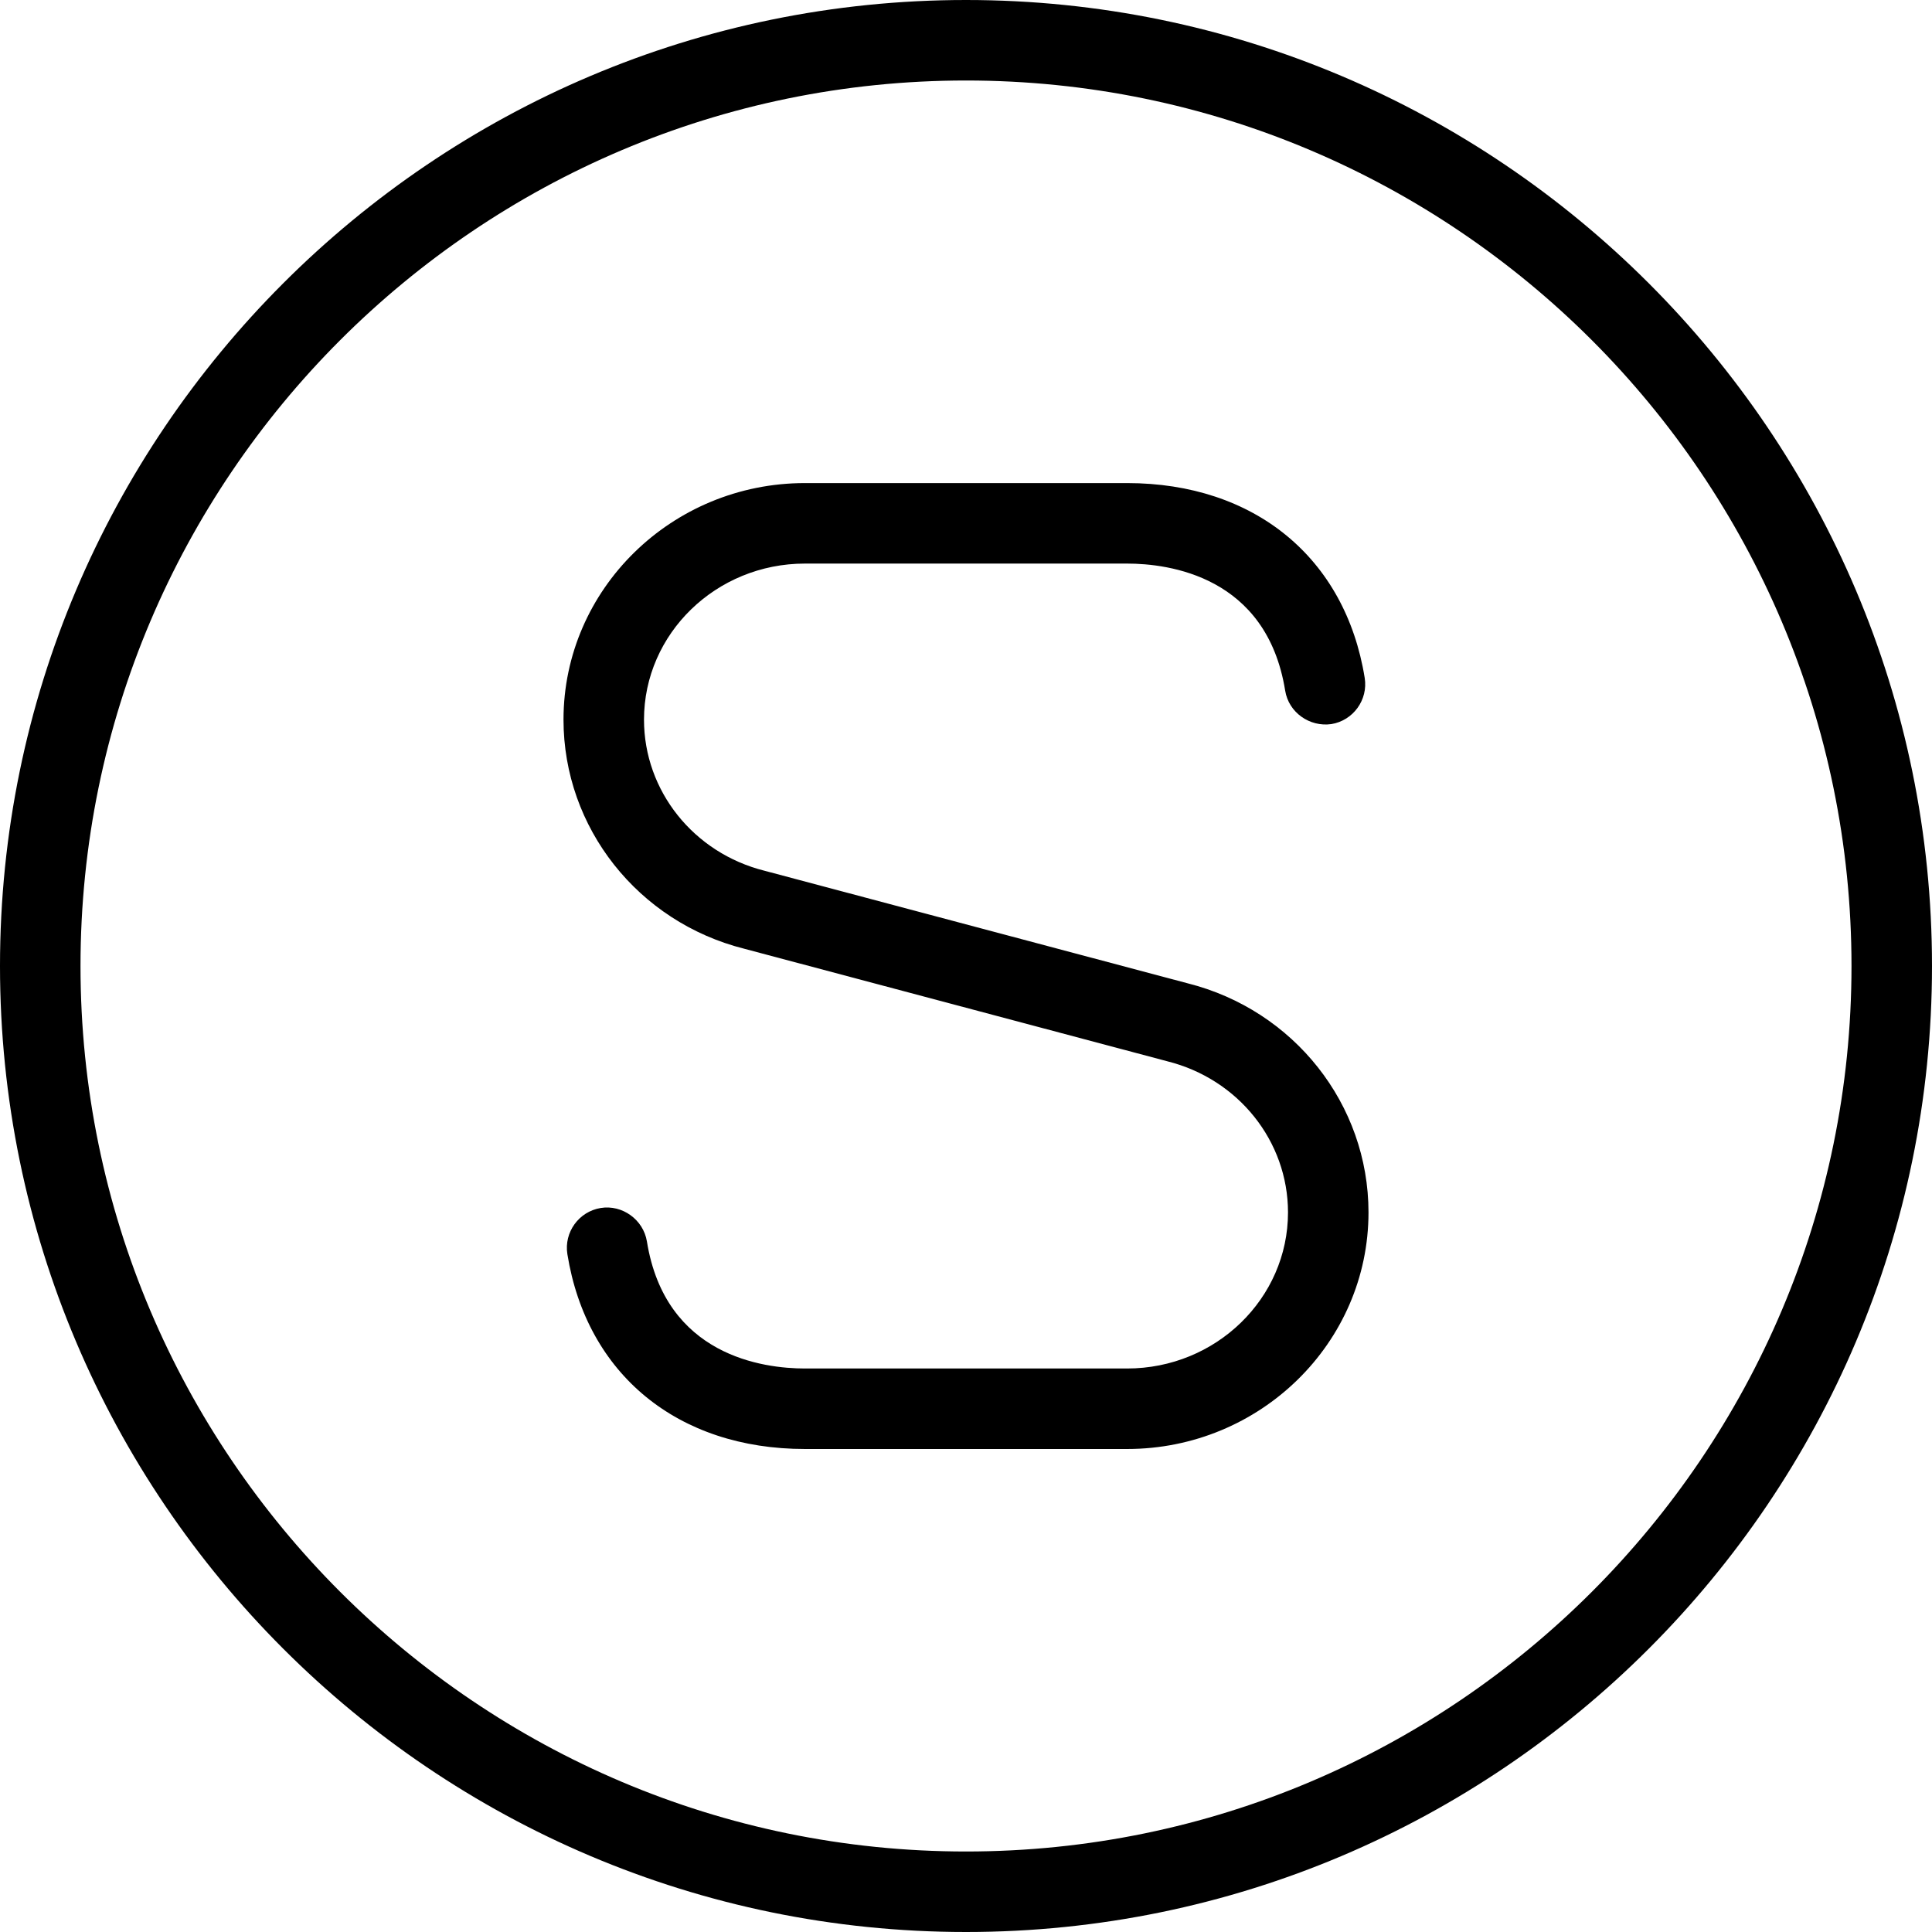 <?xml version="1.0" encoding="UTF-8"?>
<svg xmlns="http://www.w3.org/2000/svg" id="Layer_1" data-name="Layer 1" viewBox="0 0 24 24" width="512" height="512"><path d="m12,0C5.383,0,0,5.383,0,12s5.383,12,12,12,12-5.383,12-12S18.617,0,12,0Zm0,23c-6.065,0-11-4.935-11-11S5.935,1,12,1s11,4.935,11,11-4.935,11-11,11Zm5-7.939c0,1.621-1.346,2.939-2.999,2.939h-4.001c-1.581,0-2.712-.928-2.952-2.421-.043-.272.143-.529.415-.573.266-.043.528.143.573.415.229,1.425,1.449,1.579,1.964,1.579h4.001c1.103,0,1.999-.87,1.999-1.939,0-.884-.616-1.656-1.498-1.877l-5.255-1.398c-1.32-.332-2.247-1.503-2.247-2.846,0-1.621,1.346-2.939,2.999-2.939h4.002c1.581,0,2.712.928,2.952,2.421.043.272-.143.529-.415.573-.268.038-.529-.143-.573-.415-.229-1.425-1.449-1.579-1.964-1.579h-4.002c-1.103,0-1.999.87-1.999,1.939,0,.884.616,1.656,1.498,1.877l5.255,1.398c1.32.332,2.247,1.503,2.247,2.846Z"/></svg>
